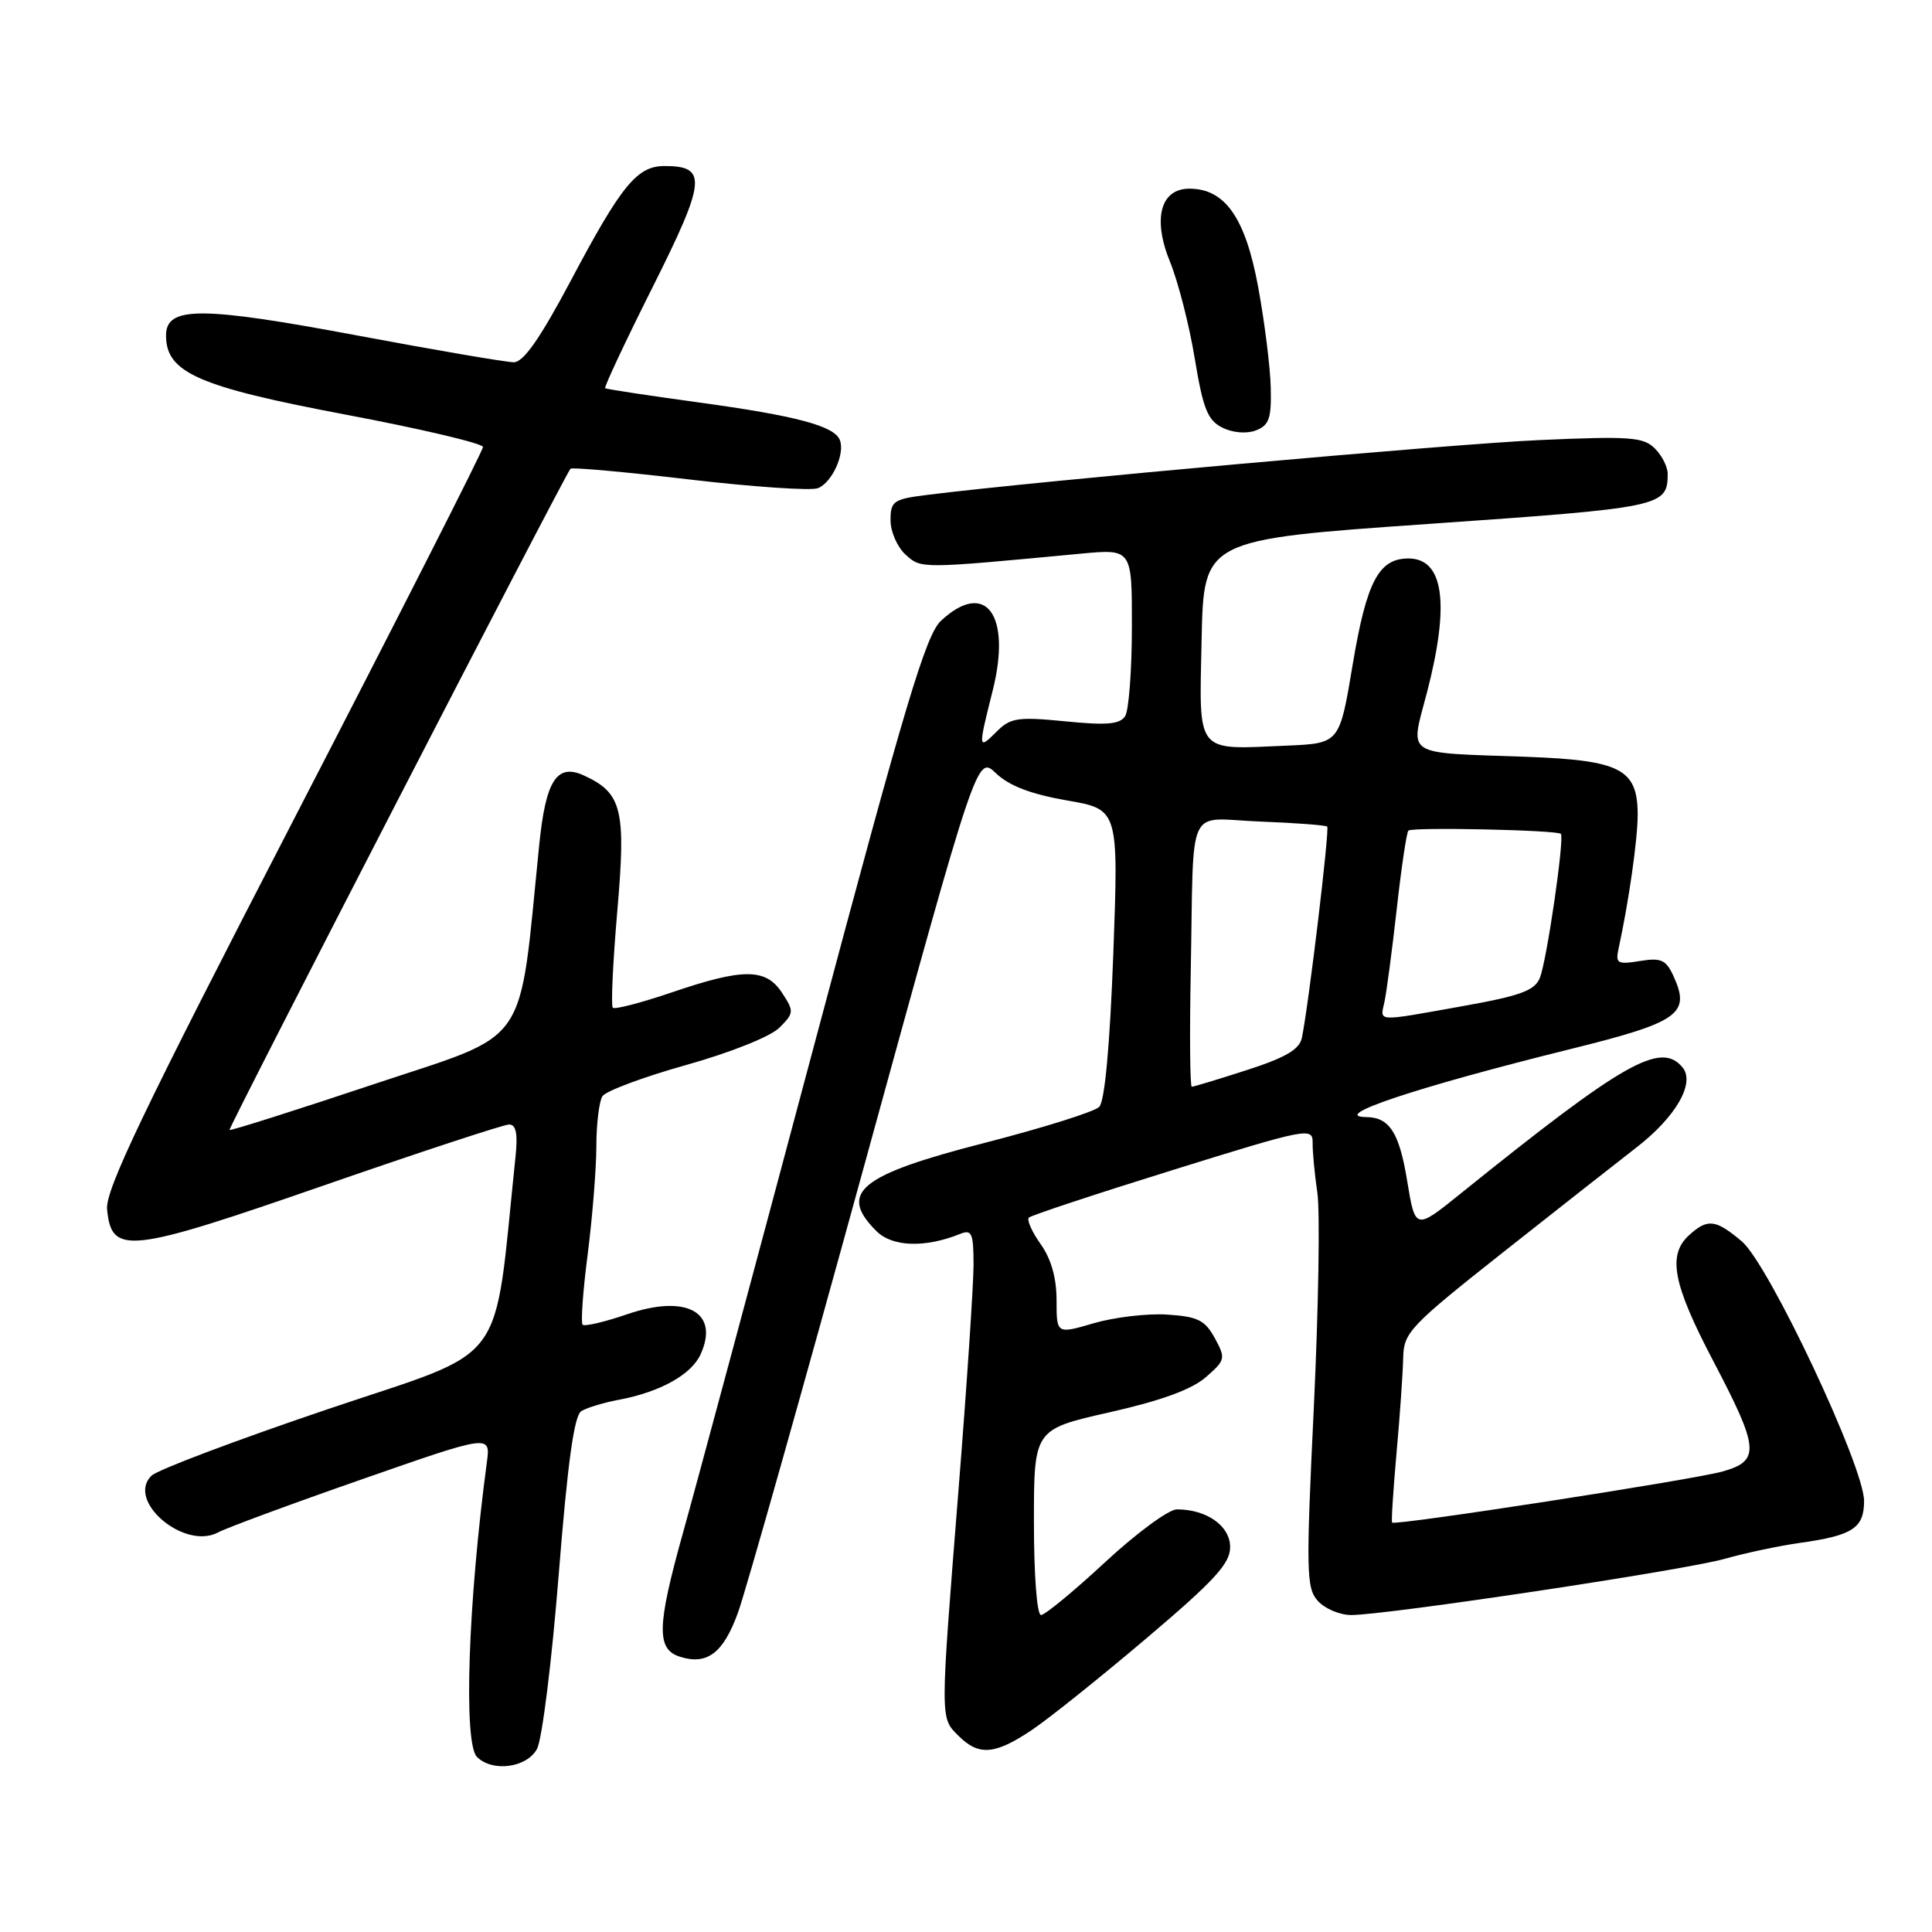 <?xml version="1.0" encoding="UTF-8" standalone="no"?>
<!DOCTYPE svg PUBLIC "-//W3C//DTD SVG 1.1//EN" "http://www.w3.org/Graphics/SVG/1.1/DTD/svg11.dtd" >
<svg xmlns="http://www.w3.org/2000/svg" xmlns:xlink="http://www.w3.org/1999/xlink" version="1.1" viewBox="0 0 256 256">
 <g >
 <path fill="currentColor"
d=" M 71.15 231.75 C 71.83 230.51 73.12 220.12 74.03 208.65 C 75.22 193.77 76.07 187.57 77.03 186.98 C 77.77 186.53 79.97 185.86 81.94 185.49 C 87.40 184.48 91.61 182.16 92.83 179.46 C 95.38 173.87 90.94 171.45 83.09 174.15 C 80.11 175.17 77.46 175.79 77.20 175.53 C 76.94 175.28 77.24 171.08 77.87 166.21 C 78.49 161.35 79.01 154.92 79.02 151.93 C 79.02 148.94 79.39 145.94 79.82 145.26 C 80.26 144.57 85.25 142.71 90.91 141.12 C 96.83 139.46 102.09 137.35 103.27 136.18 C 105.22 134.23 105.23 134.01 103.63 131.56 C 101.48 128.28 98.51 128.26 89.01 131.50 C 84.97 132.87 81.45 133.79 81.20 133.53 C 80.94 133.27 81.21 127.54 81.79 120.78 C 82.97 107.23 82.43 105.07 77.34 102.74 C 73.79 101.13 72.32 103.40 71.46 111.85 C 68.68 139.31 70.50 136.67 49.57 143.65 C 39.15 147.13 30.53 149.86 30.41 149.73 C 30.20 149.51 74.84 62.95 75.59 62.11 C 75.79 61.90 82.86 62.53 91.32 63.53 C 99.77 64.52 107.45 65.04 108.37 64.69 C 110.23 63.97 111.99 60.15 111.29 58.32 C 110.58 56.44 105.49 55.09 92.55 53.32 C 85.92 52.41 80.36 51.57 80.19 51.44 C 80.02 51.31 82.85 45.28 86.49 38.02 C 93.57 23.89 93.75 22.00 88.05 22.00 C 84.41 22.00 82.34 24.53 75.60 37.25 C 71.55 44.87 69.36 48.00 68.08 48.00 C 67.08 48.00 57.77 46.41 47.38 44.46 C 26.56 40.56 22.00 40.56 22.00 44.46 C 22.00 49.37 26.25 51.24 45.81 54.94 C 55.81 56.83 64.00 58.76 64.00 59.23 C 64.00 59.69 52.72 81.89 38.94 108.56 C 18.89 147.35 13.94 157.69 14.19 160.25 C 14.78 166.32 16.97 166.08 42.84 157.10 C 55.67 152.65 66.76 149.00 67.46 149.00 C 68.38 149.00 68.63 150.22 68.31 153.25 C 65.33 181.73 67.71 178.52 43.50 186.70 C 31.40 190.79 20.85 194.77 20.07 195.54 C 16.67 198.86 24.43 205.45 28.90 203.05 C 30.05 202.44 38.64 199.26 48.00 196.00 C 65.01 190.06 65.01 190.06 64.51 193.78 C 62.02 212.32 61.39 230.99 63.20 232.80 C 65.25 234.85 69.80 234.24 71.15 231.75 Z  M 136.70 229.25 C 138.96 227.74 145.80 222.26 151.90 217.09 C 160.93 209.44 163.00 207.18 163.00 205.00 C 163.00 202.19 159.90 200.00 155.94 200.00 C 154.86 200.00 150.58 203.15 146.43 207.00 C 142.28 210.85 138.46 214.00 137.94 214.00 C 137.40 214.00 137.00 208.72 137.00 201.70 C 137.00 189.40 137.00 189.40 147.01 187.14 C 153.80 185.61 157.90 184.12 159.76 182.50 C 162.38 180.22 162.43 180.00 160.97 177.31 C 159.67 174.93 158.71 174.45 154.66 174.19 C 152.03 174.02 147.66 174.54 144.94 175.33 C 140.00 176.78 140.00 176.78 140.00 172.29 C 140.00 169.33 139.28 166.80 137.89 164.85 C 136.73 163.22 136.03 161.64 136.33 161.34 C 136.63 161.04 145.22 158.20 155.41 155.03 C 173.14 149.51 173.95 149.35 173.93 151.38 C 173.91 152.55 174.19 155.56 174.56 158.07 C 174.92 160.58 174.71 173.36 174.09 186.46 C 173.04 208.34 173.09 210.44 174.63 212.14 C 175.55 213.16 177.54 214.00 179.04 214.00 C 183.70 214.00 223.23 208.06 228.50 206.56 C 231.25 205.78 235.75 204.83 238.50 204.44 C 245.48 203.47 247.00 202.48 247.00 198.89 C 247.00 194.32 234.36 167.48 230.79 164.48 C 227.32 161.56 226.28 161.44 223.83 163.65 C 220.92 166.29 221.65 170.11 227.00 180.31 C 233.13 191.99 233.26 193.56 228.25 194.98 C 224.35 196.08 184.83 202.19 184.46 201.75 C 184.34 201.61 184.61 197.45 185.05 192.50 C 185.50 187.55 185.89 181.89 185.93 179.92 C 186.00 176.56 186.77 175.74 199.25 165.87 C 206.54 160.11 214.43 153.91 216.78 152.09 C 222.06 148.02 224.66 143.50 222.94 141.43 C 220.05 137.95 215.18 140.72 193.51 158.18 C 187.53 163.00 187.53 163.00 186.45 156.43 C 185.41 150.08 184.11 148.05 181.05 148.02 C 176.00 147.96 187.72 144.06 208.00 139.03 C 222.47 135.45 224.03 134.36 221.77 129.39 C 220.76 127.17 220.12 126.88 217.29 127.34 C 214.31 127.82 214.04 127.67 214.47 125.69 C 215.82 119.51 217.00 111.22 217.00 107.97 C 217.00 101.90 214.76 100.74 202.24 100.28 C 185.79 99.69 186.84 100.37 189.08 91.76 C 192.14 79.98 191.31 74.00 186.62 74.00 C 182.68 74.00 181.07 77.09 179.23 88.10 C 177.50 98.50 177.50 98.50 170.52 98.80 C 158.29 99.33 158.90 100.09 159.22 84.72 C 159.50 71.50 159.50 71.50 189.33 69.42 C 220.25 67.27 220.95 67.13 220.98 62.82 C 220.99 61.90 220.23 60.37 219.28 59.43 C 217.77 57.91 215.99 57.78 204.03 58.31 C 192.41 58.82 137.04 63.78 122.75 65.59 C 118.38 66.14 118.00 66.41 118.00 68.94 C 118.00 70.45 118.90 72.50 119.99 73.49 C 122.08 75.38 121.85 75.38 143.25 73.36 C 150.00 72.73 150.00 72.73 149.98 83.11 C 149.98 88.83 149.57 94.13 149.09 94.89 C 148.40 95.97 146.66 96.13 141.16 95.58 C 134.85 94.96 133.89 95.11 132.06 96.94 C 129.59 99.41 129.58 99.29 131.54 91.49 C 134.06 81.44 130.59 76.76 124.69 82.25 C 122.67 84.13 119.95 93.25 108.01 138.00 C 100.16 167.43 92.27 196.79 90.46 203.25 C 87.03 215.54 86.97 218.54 90.11 219.53 C 93.70 220.67 95.84 219.04 97.78 213.70 C 98.82 210.84 106.37 184.10 114.56 154.28 C 129.46 100.06 129.46 100.06 131.98 102.47 C 133.72 104.13 136.61 105.23 141.36 106.06 C 148.22 107.24 148.22 107.24 147.52 126.37 C 147.06 138.59 146.39 145.92 145.65 146.67 C 145.02 147.31 138.20 149.45 130.50 151.43 C 113.91 155.68 111.02 158.02 116.12 163.12 C 118.23 165.23 122.56 165.38 127.25 163.49 C 128.77 162.88 129.00 163.41 129.00 167.64 C 128.99 170.31 128.10 183.75 127.00 197.50 C 124.56 228.20 124.56 227.56 127.00 230.00 C 129.69 232.69 131.82 232.52 136.70 229.25 Z  M 168.38 51.37 C 168.32 48.69 167.57 42.68 166.71 38.01 C 165.02 28.86 162.33 25.00 157.60 25.00 C 153.76 25.00 152.70 29.00 155.04 34.71 C 156.11 37.34 157.59 43.10 158.31 47.50 C 159.41 54.17 160.02 55.69 161.96 56.66 C 163.33 57.35 165.16 57.50 166.39 57.04 C 168.16 56.37 168.48 55.46 168.38 51.37 Z  M 157.78 128.75 C 158.22 105.92 157.03 108.48 167.00 108.86 C 171.68 109.04 175.66 109.34 175.86 109.53 C 176.20 109.87 173.39 133.30 172.50 137.54 C 172.18 139.06 170.31 140.15 165.21 141.79 C 161.44 143.01 158.16 144.00 157.92 144.00 C 157.68 144.00 157.62 137.14 157.78 128.75 Z  M 183.45 132.75 C 183.72 131.51 184.45 126.00 185.07 120.50 C 185.68 115.00 186.38 110.30 186.62 110.06 C 187.10 109.57 206.30 109.98 206.82 110.49 C 207.33 111.00 204.96 127.30 204.04 129.57 C 203.36 131.26 201.48 131.95 193.80 133.32 C 182.15 135.40 182.87 135.44 183.45 132.75 Z "/>
</g>
</svg>